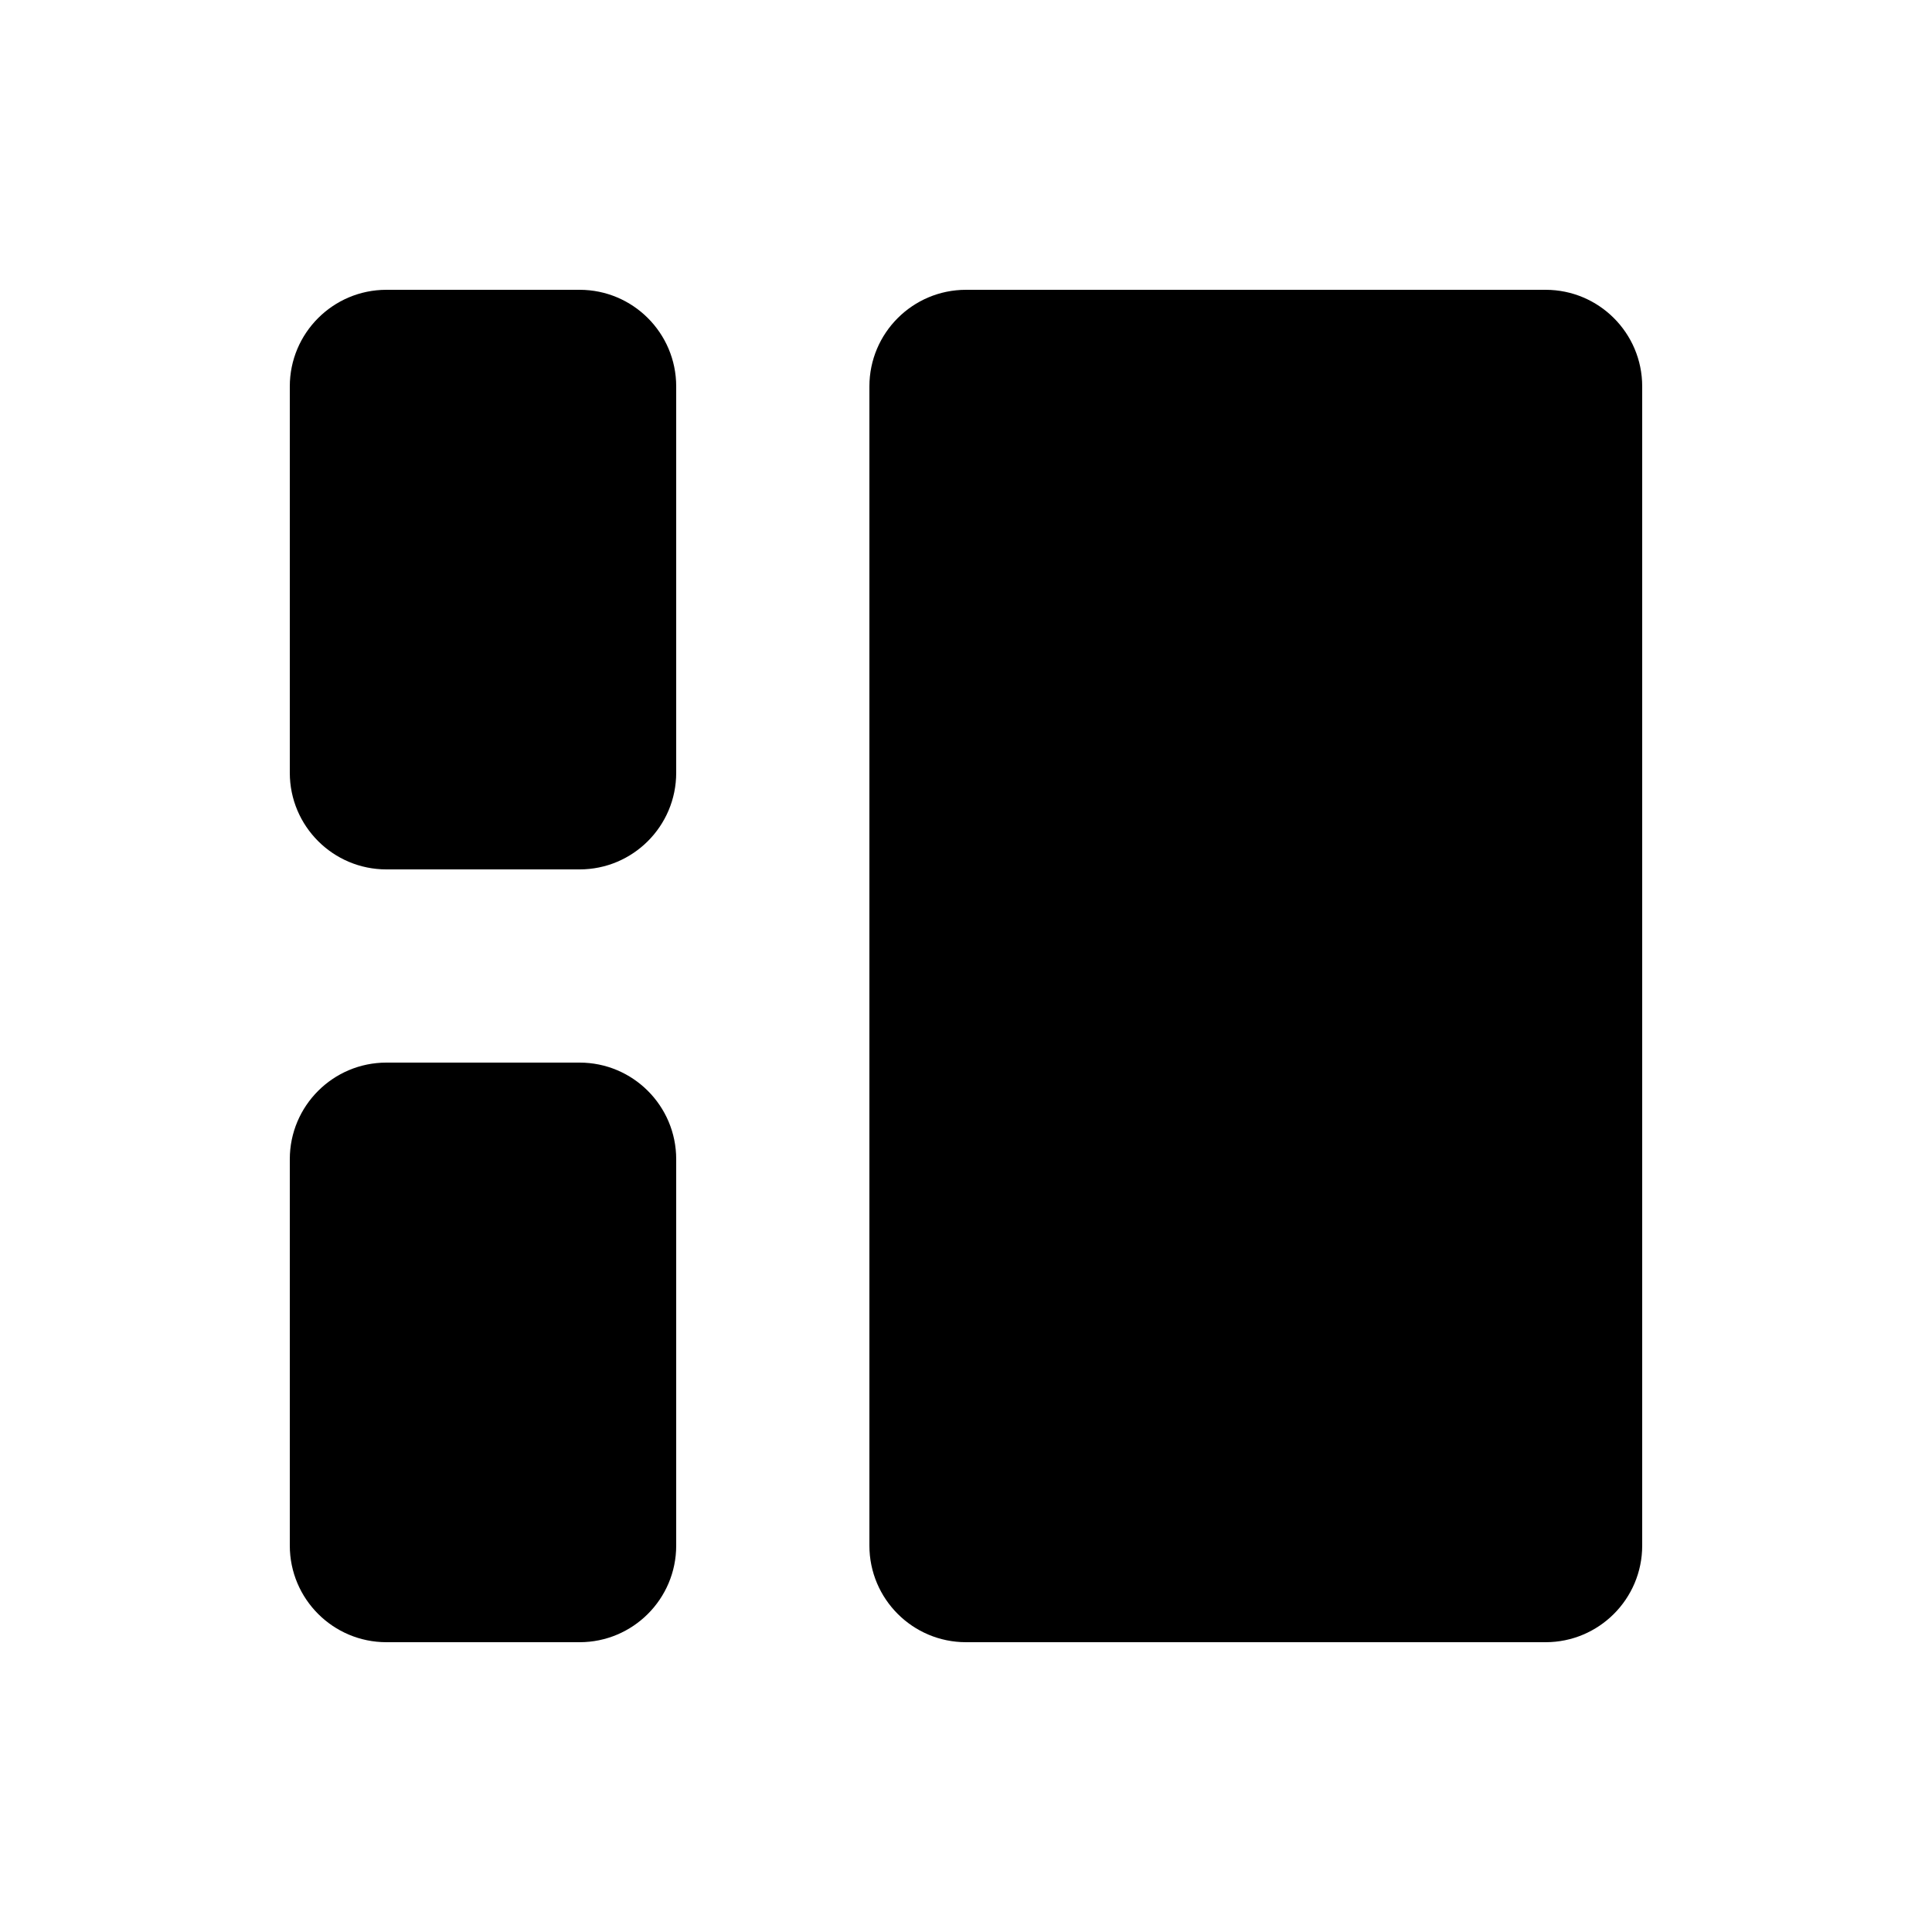 <svg xmlns="http://www.w3.org/2000/svg" viewBox="0 0 20 20" fill="currentColor">
  <path d="M 7,4 C 7,3.448 6.552,3 6,3 H 4 C 3.448,3 3,3.448 3,4 V 8 C 3,8.552 3.448,9 4,9 H 6 C 6.552,9 7,8.552 7,8 Z M 17,4 C 17,3.448 16.552,3 16,3 H 10 C 9.448,3 9,3.448 9,4 v 12 c 0,0.552 0.448,1 1,1 h 6 c 0.552,0 1,-0.448 1,-1 z M 6,11 c 0.552,0 1,0.448 1,1 v 4 c 0,0.552 -0.448,1 -1,1 H 4 C 3.448,17 3,16.552 3,16 v -4 c 0,-0.552 0.448,-1 1,-1 z"/>
</svg>
